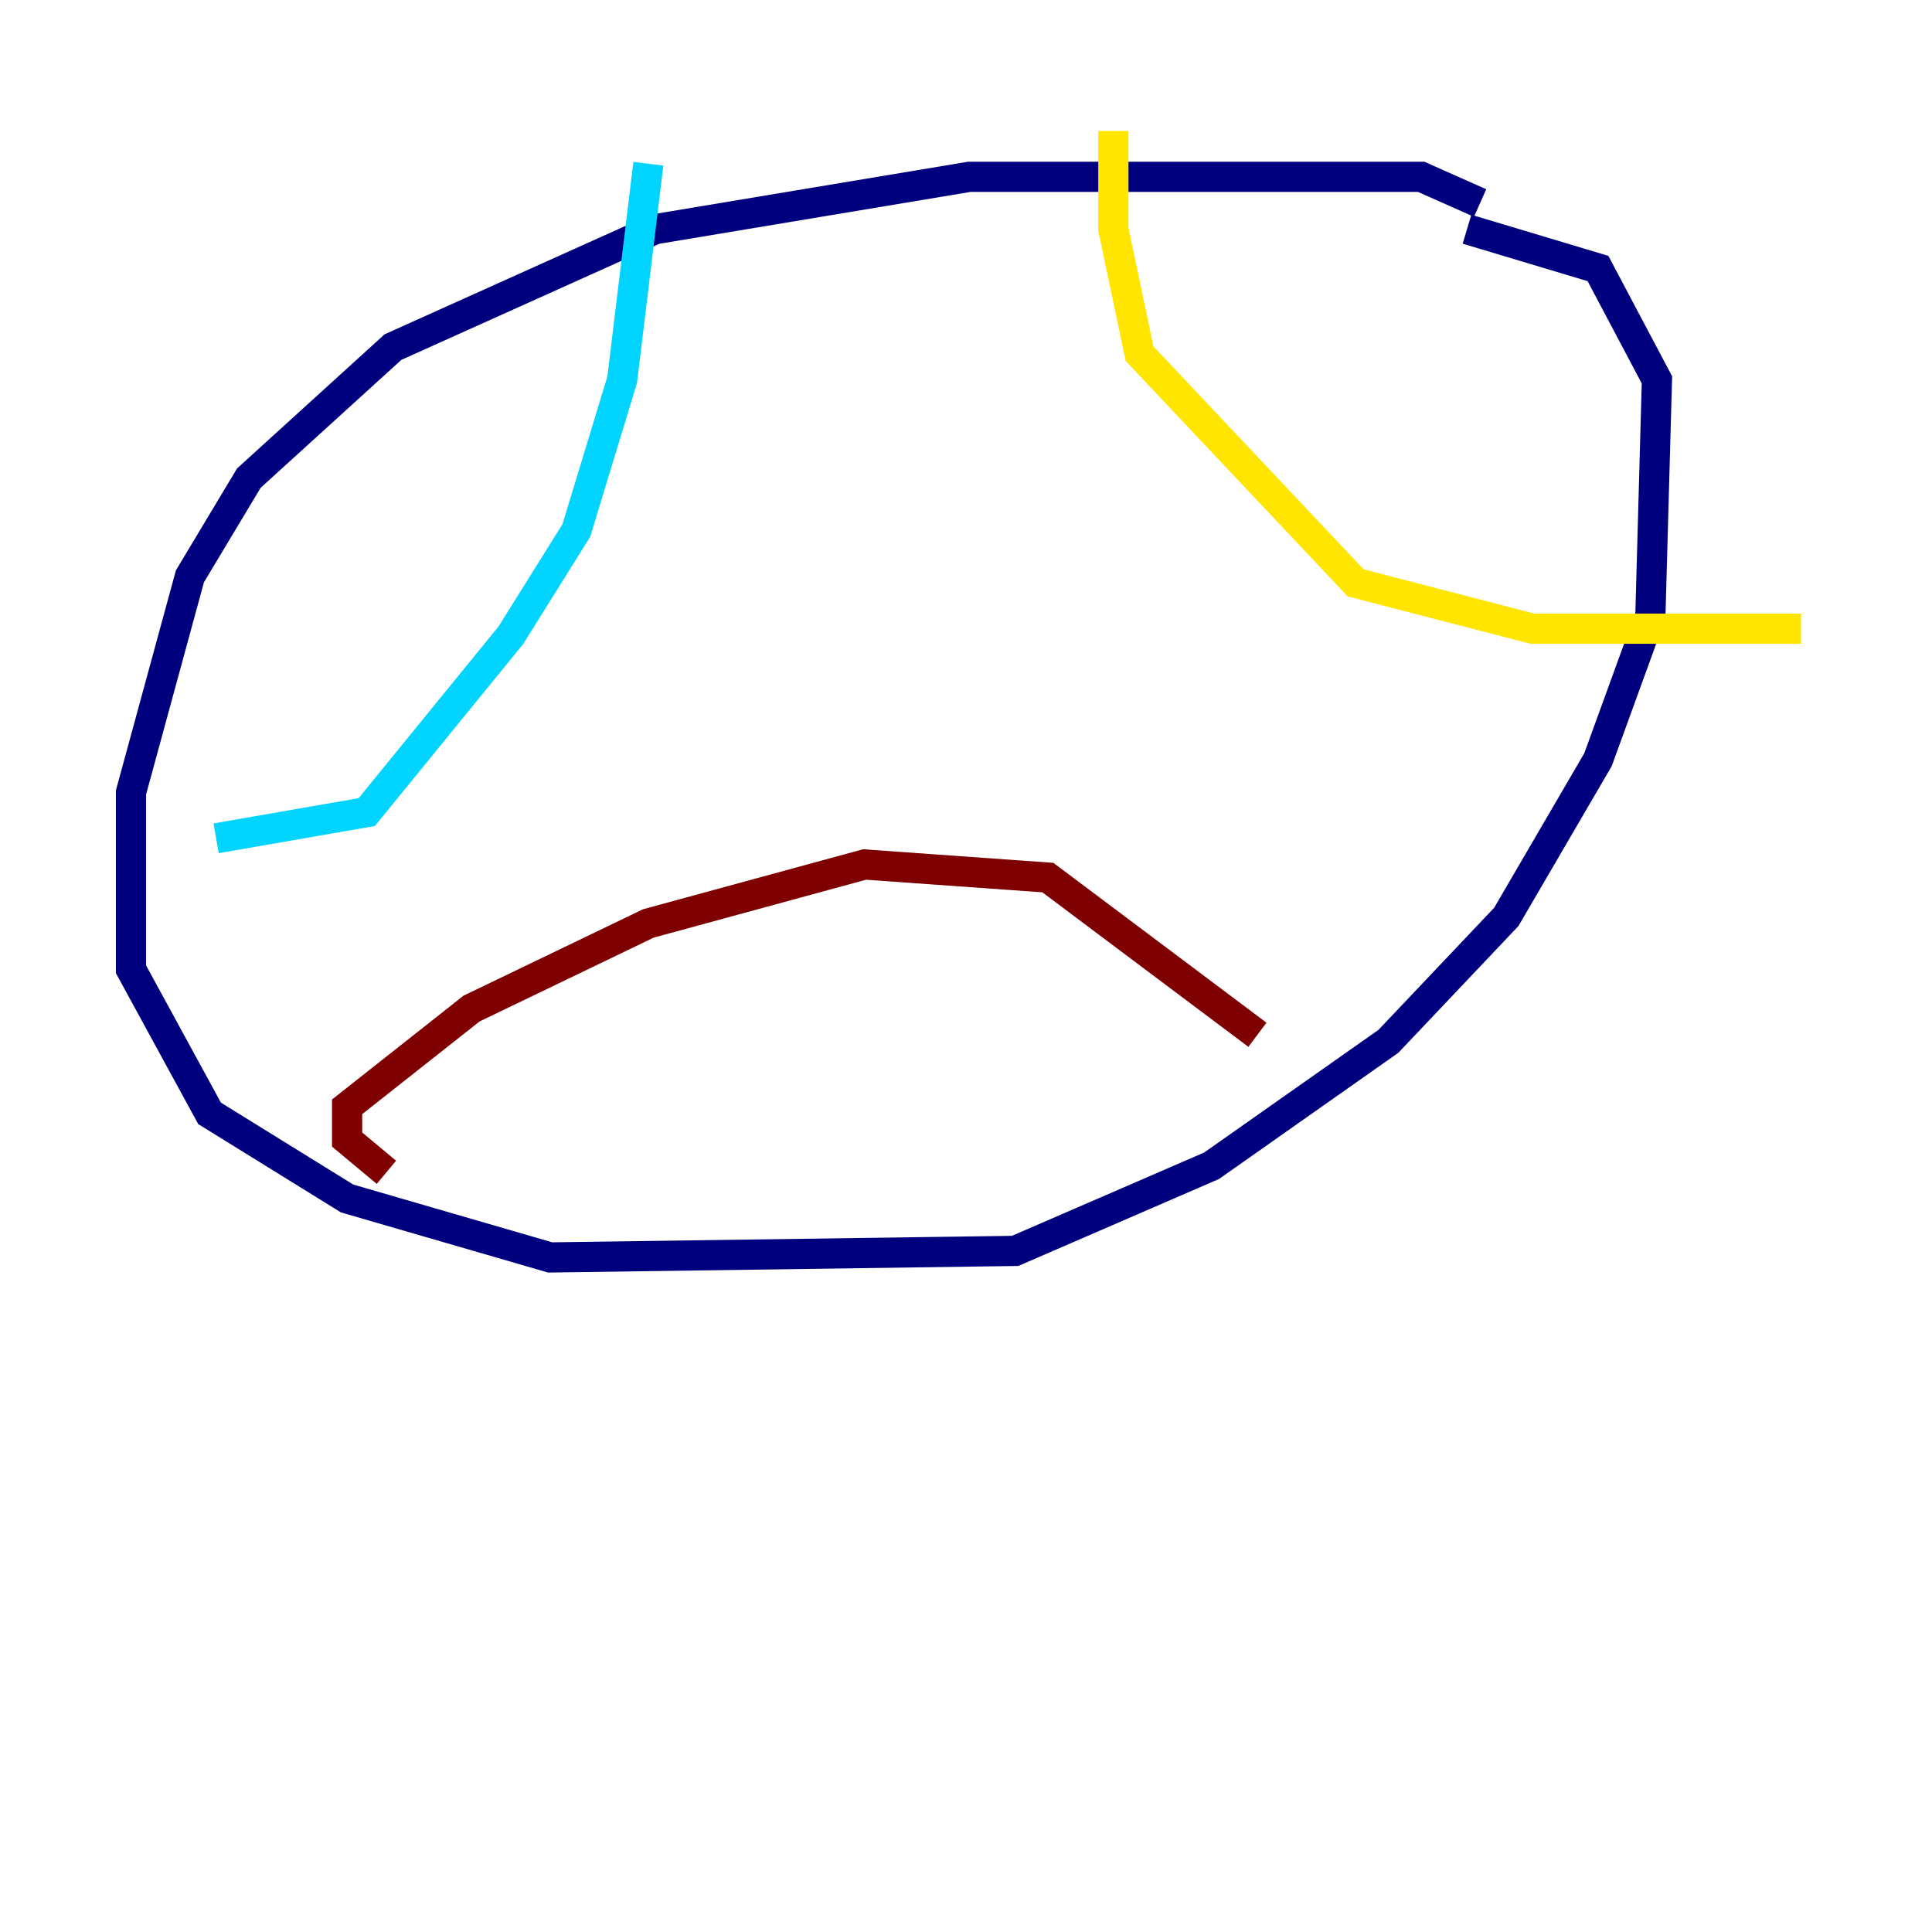 <?xml version="1.0" encoding="utf-8" ?>
<svg baseProfile="tiny" height="128" version="1.2" viewBox="0,0,128,128" width="128" xmlns="http://www.w3.org/2000/svg" xmlns:ev="http://www.w3.org/2001/xml-events" xmlns:xlink="http://www.w3.org/1999/xlink"><defs /><polyline fill="none" points="98.061,13.451 94.156,11.715 64.217,11.715 43.39,15.186 26.034,22.997 16.488,31.675 12.583,38.183 8.678,52.502 8.678,64.217 13.885,73.763 22.997,79.403 36.447,83.308 67.254,82.875 80.271,77.234 91.986,68.99 99.797,60.746 105.871,50.332 109.342,40.786 109.776,25.166 105.871,17.79 97.193,15.186" stroke="#00007f" stroke-width="2" /><polyline fill="none" points="42.956,10.848 41.22,25.166 38.183,35.146 33.844,42.088 24.298,53.803 14.319,55.539" stroke="#00d4ff" stroke-width="2" /><polyline fill="none" points="73.763,8.678 73.763,15.186 75.498,23.43 89.817,38.617 101.532,41.654 119.322,41.654" stroke="#ffe500" stroke-width="2" /><polyline fill="none" points="25.6,77.668 22.997,75.498 22.997,73.329 31.241,66.82 42.956,61.18 57.275,57.275 69.424,58.142 83.308,68.556" stroke="#7f0000" stroke-width="2" /></svg>